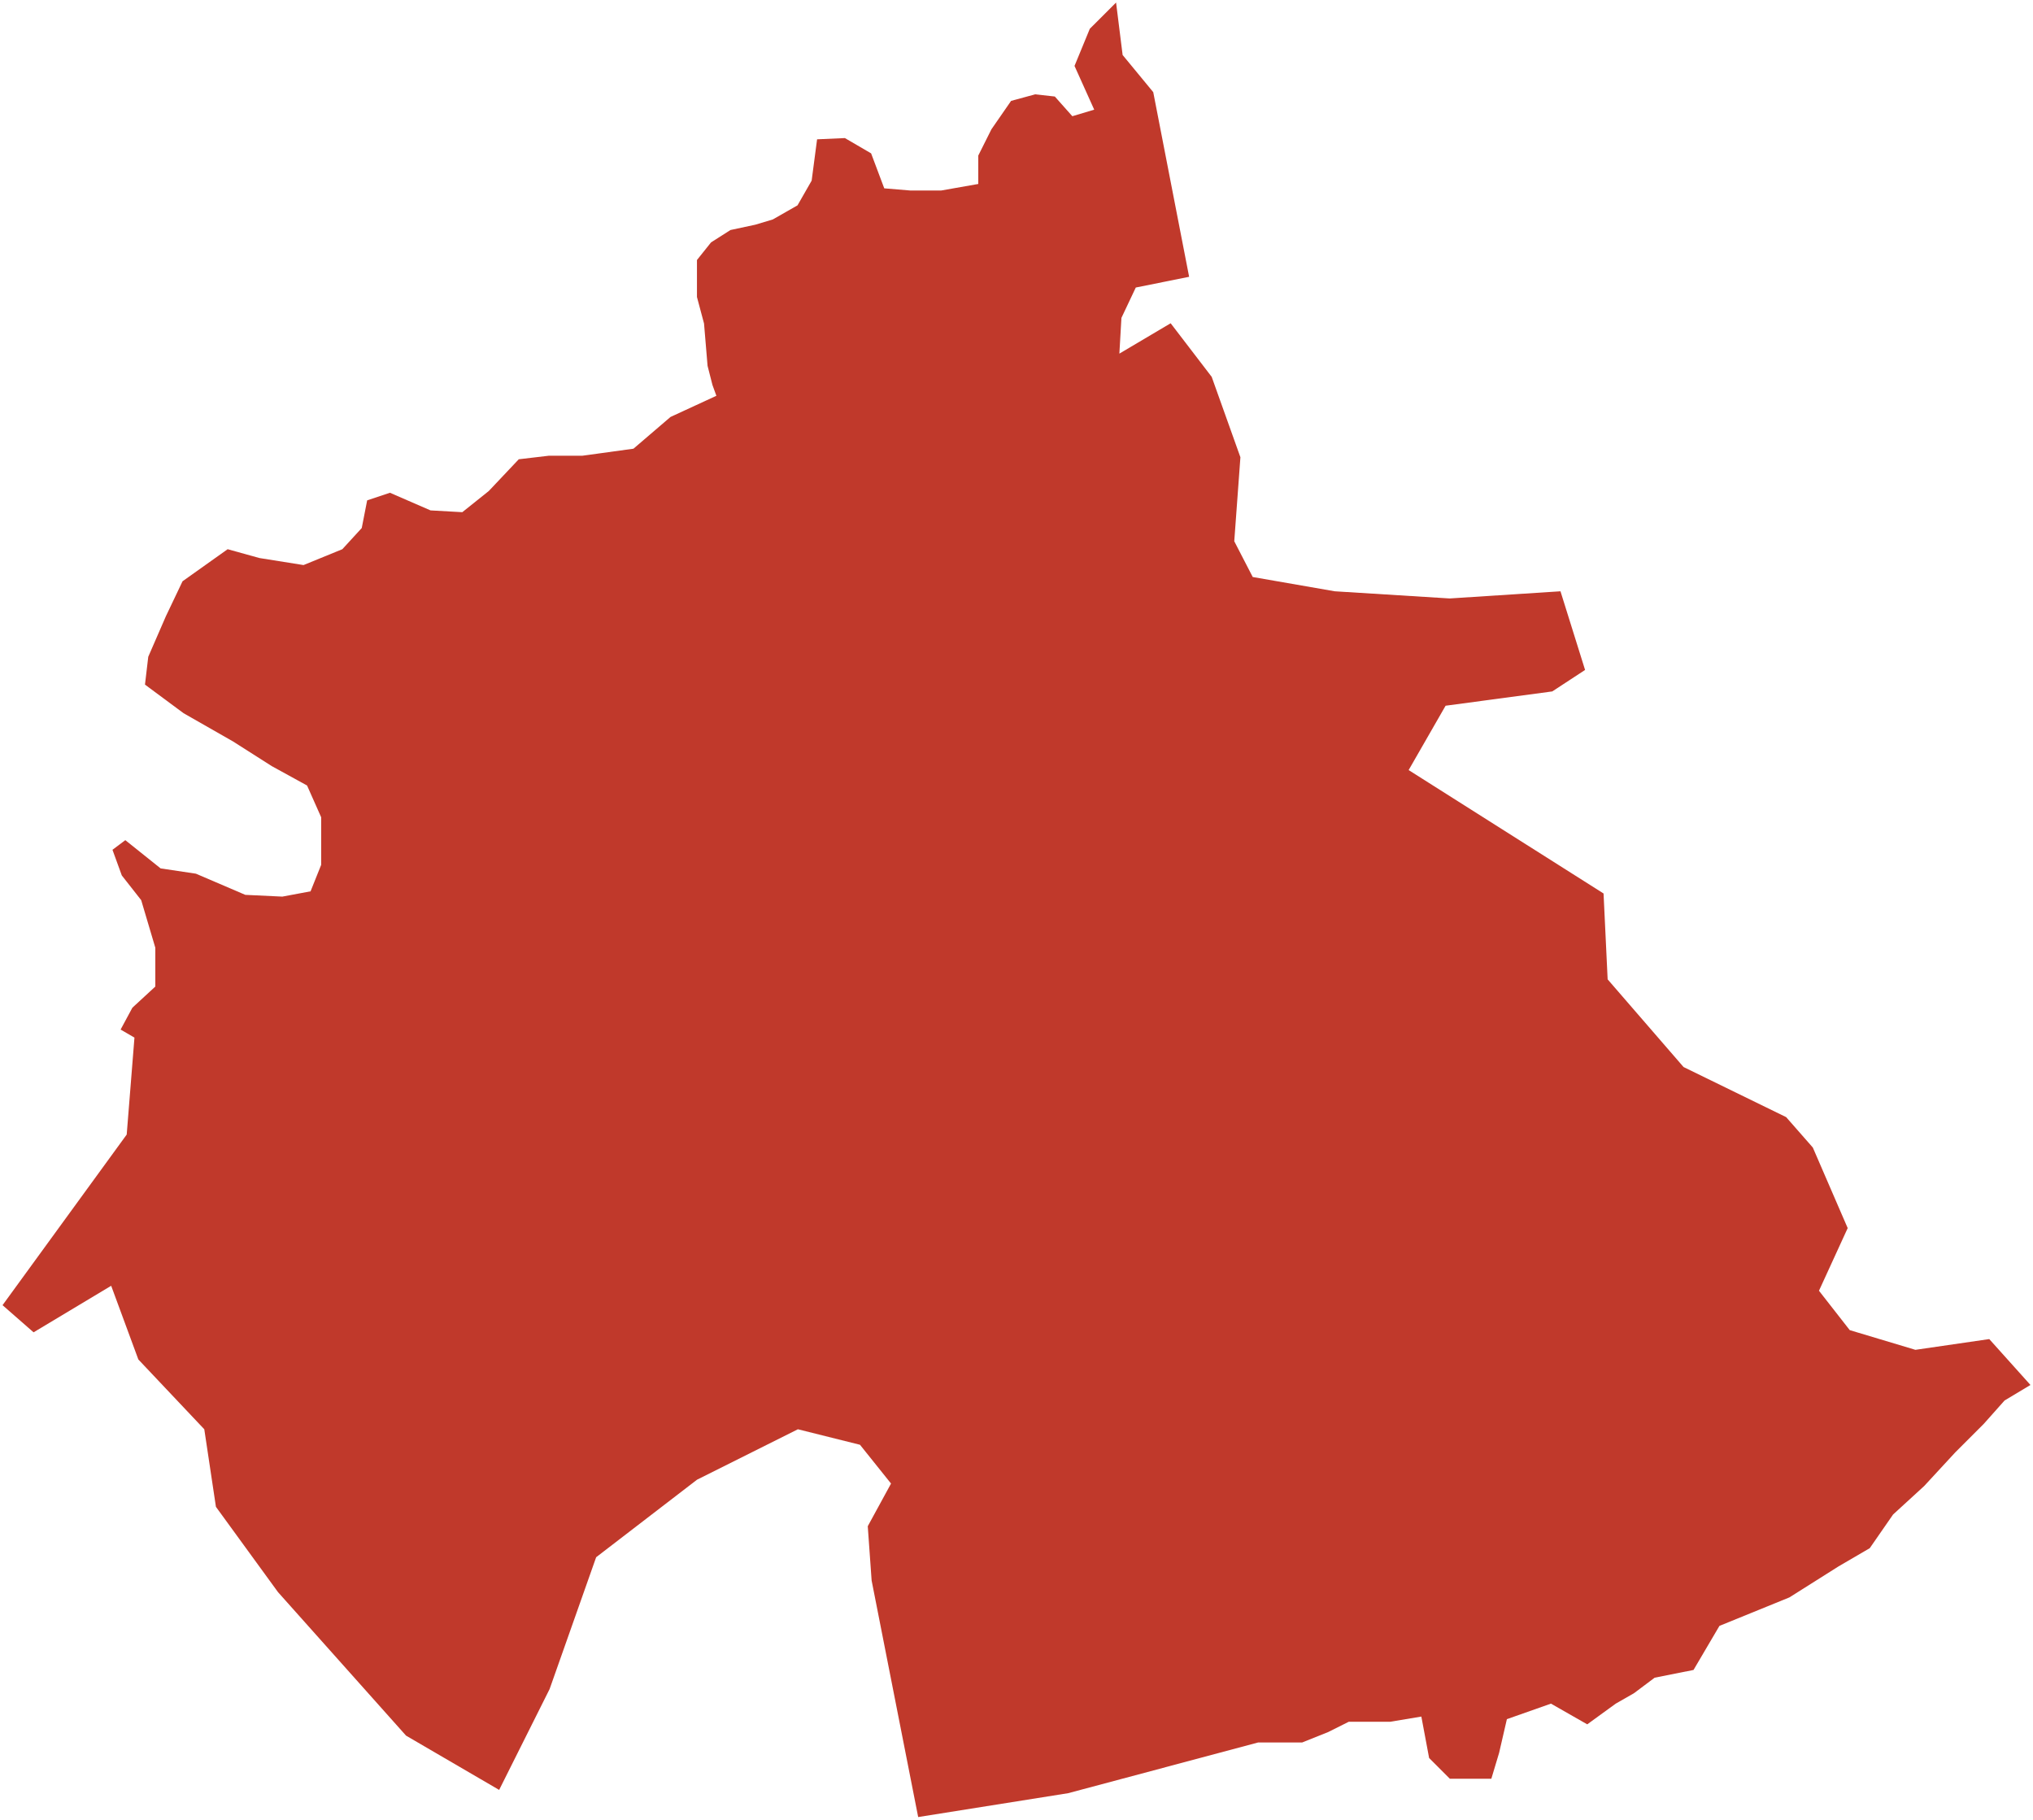 <?xml version="1.0"?>
<svg xmlns="http://www.w3.org/2000/svg" version="1.2" baseProfile="tiny" fill="#f9c113" width="800" height="716" viewBox="0 0 800 716" stroke-linecap="round" stroke-linejoin="round">
<g fill="#c0392b" id="id_166">
<path d="M 361.31 715 342.99 621.92 341.47 600.56 350.63 583.77 338.41 568.51 313.98 562.41 274.29 582.25 234.59 612.76 216.27 664.65 196.42 704.32 159.78 682.96 109.4 626.5 84.97 592.93 80.39 562.41 54.44 534.94 43.75 505.95 13.21 524.26 1 513.58 49.86 446.44 52.91 408.29 47.46 405.13 52.09 396.53 61.12 388.2 61.12 372.93 55.56 354.2 47.93 344.48 44.26 334.39 49.31 330.6 63.2 341.71 77.09 343.79 96.53 352.12 111.11 352.81 122.21 350.73 126.38 340.32 126.38 321.58 120.83 309.09 106.94 301.46 91.67 291.74 72.23 280.64 57.05 269.39 58.34 258.44 65.28 242.48 71.83 228.73 89.58 216.11 102.08 219.58 119.44 222.35 134.71 216.11 142.35 207.78 144.48 196.89 153.46 193.9 169.42 200.84 181.92 201.54 192.34 193.21 204.14 180.72 215.94 179.33 229.13 179.33 249.27 176.56 263.85 164.07 281.9 155.74 280.35 151.47 278.43 143.94 277.04 127.29 274.26 116.88 274.26 102.31 279.81 95.37 287.45 90.51 297.17 88.43 304.11 86.35 313.83 80.8 319.39 71.08 321.53 54.82 332.47 54.33 342.79 60.35 347.96 74.11 358.28 74.97 370.33 74.97 384.96 72.39 384.96 61.21 390.13 50.88 397.87 39.7 407.34 37.12 415.08 37.98 421.97 45.73 430.58 43.15 422.83 25.94 428.85 11.32 439.18 1 441.76 21.64 453.81 36.26 467.93 108.92 446.94 113.14 441.29 125.09 440.48 139.15 460.66 127.2 476.81 148.29 488.11 179.93 485.69 212.98 492.96 227.05 525.25 232.67 570.46 235.49 614.06 232.67 623.74 263.62 610.83 272.07 568.85 277.7 554.31 303.02 631.01 351.58 632.62 385.37 662.49 419.87 702.86 439.58 713.36 451.55 727.08 483.25 715.78 507.9 727.89 523.4 753.72 531.15 782.79 526.92 799 544.98 788.8 551.1 780.64 560.27 769.42 571.49 757.18 584.74 744.94 595.95 735.76 609.2 723.52 616.34 704.14 628.57 676.61 639.78 666.41 657.12 651.11 660.17 642.95 666.29 635.81 670.37 624.59 678.52 610.31 670.37 592.97 676.48 589.91 689.74 586.85 699.93 570.53 699.93 562.37 691.77 559.31 675.46 547.07 677.5 530.75 677.5 522.6 681.58 512.4 685.66 495.06 685.66 420.32 705.61 361.31 715 Z"/>
</g>
</svg>